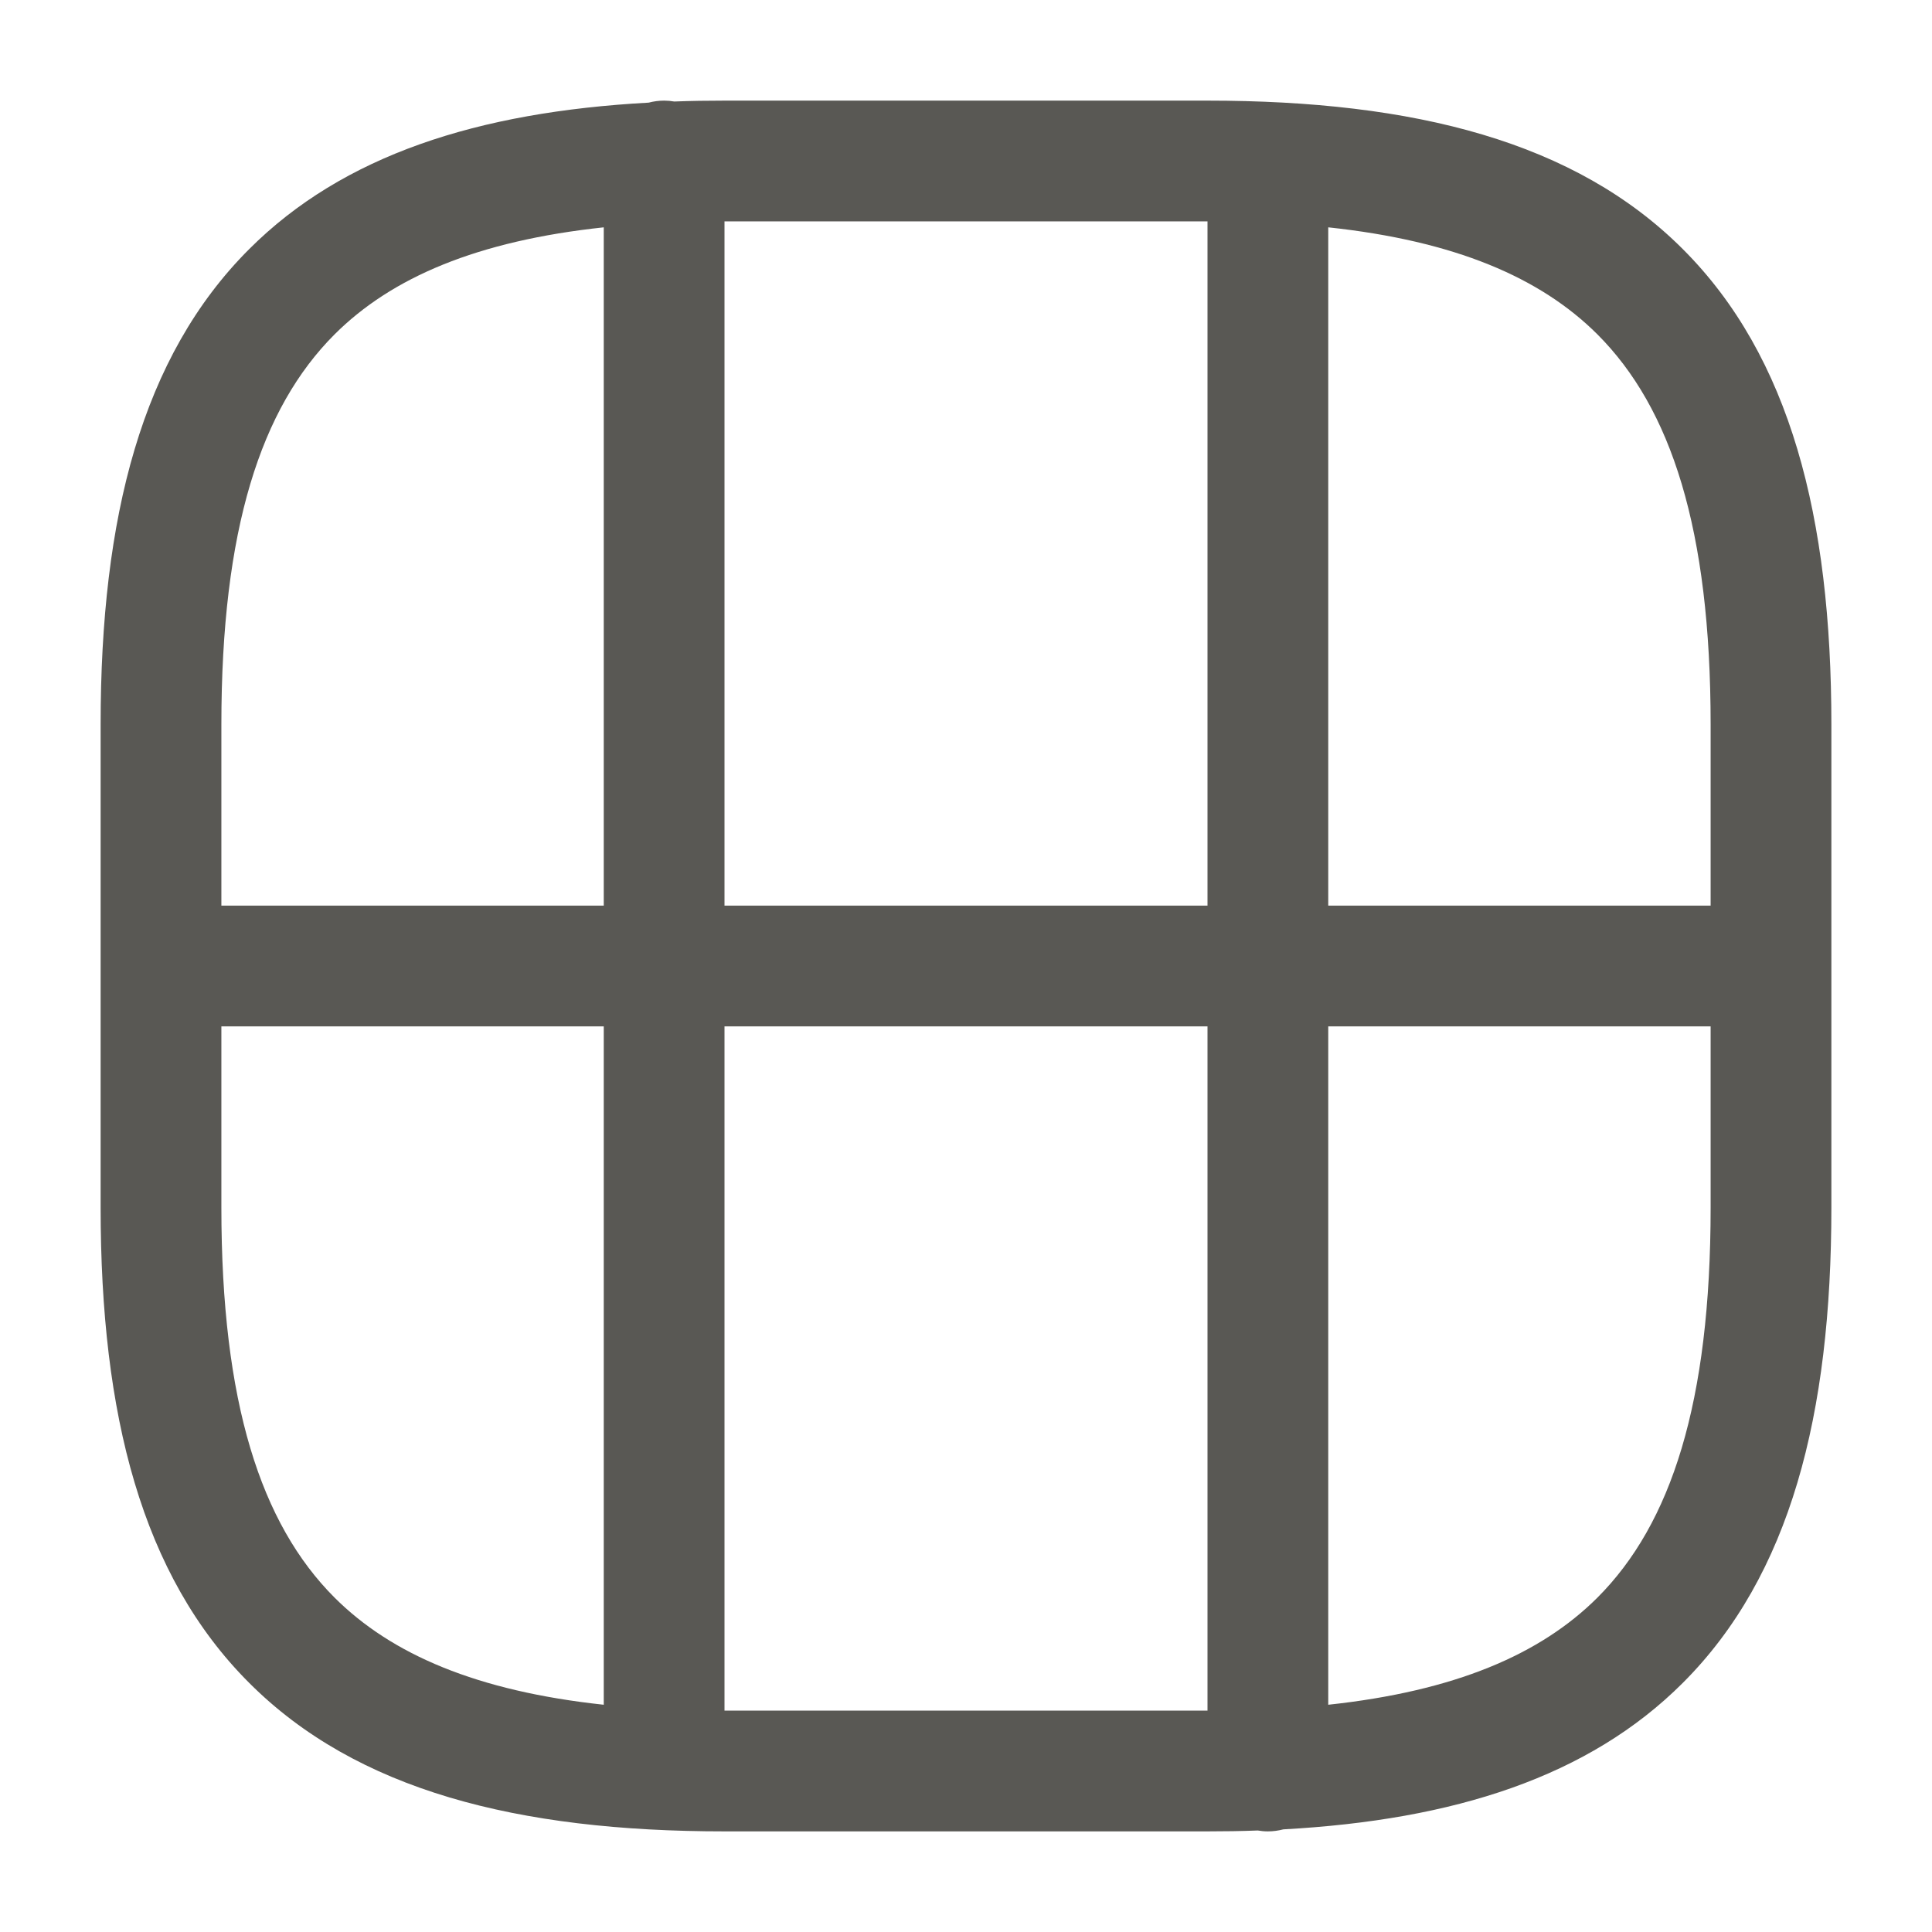 <svg width="24" height="24" viewBox="0 0 24 24" fill="none" xmlns="http://www.w3.org/2000/svg">
<path fill-rule="evenodd" clip-rule="evenodd" d="M8.376 1.261C8.58 1.253 8.788 1.25 9 1.25H15C17.574 1.25 19.571 1.76 20.905 3.095C22.24 4.429 22.75 6.426 22.75 9V15C22.75 17.574 22.24 19.571 20.905 20.905C19.738 22.072 18.065 22.609 15.942 22.725C15.88 22.741 15.816 22.75 15.75 22.75C15.707 22.75 15.665 22.746 15.624 22.739C15.42 22.747 15.212 22.75 15 22.75H9C6.426 22.75 4.429 22.24 3.095 20.905C1.76 19.571 1.25 17.574 1.25 15V9C1.25 6.426 1.76 4.429 3.095 3.095C4.262 1.928 5.935 1.391 8.058 1.275C8.119 1.259 8.184 1.25 8.25 1.25C8.293 1.25 8.335 1.254 8.376 1.261ZM7.5 2.824C5.928 2.992 4.865 3.446 4.155 4.155C3.24 5.071 2.75 6.574 2.75 9V11.25H7.5V2.824ZM9 11.25V2.75H15V11.25H9ZM7.5 12.75H2.75V15C2.75 17.426 3.24 18.929 4.155 19.845C4.865 20.554 5.928 21.008 7.5 21.177V12.75ZM9 21.25V12.75H15V21.25H9ZM16.5 21.177C18.072 21.008 19.135 20.554 19.845 19.845C20.76 18.929 21.25 17.426 21.25 15V12.75H16.5V21.177ZM16.5 11.25H21.25V9C21.25 6.574 20.76 5.071 19.845 4.155C19.135 3.446 18.072 2.992 16.5 2.824V11.25Z" fill="#595854"/>
</svg>

